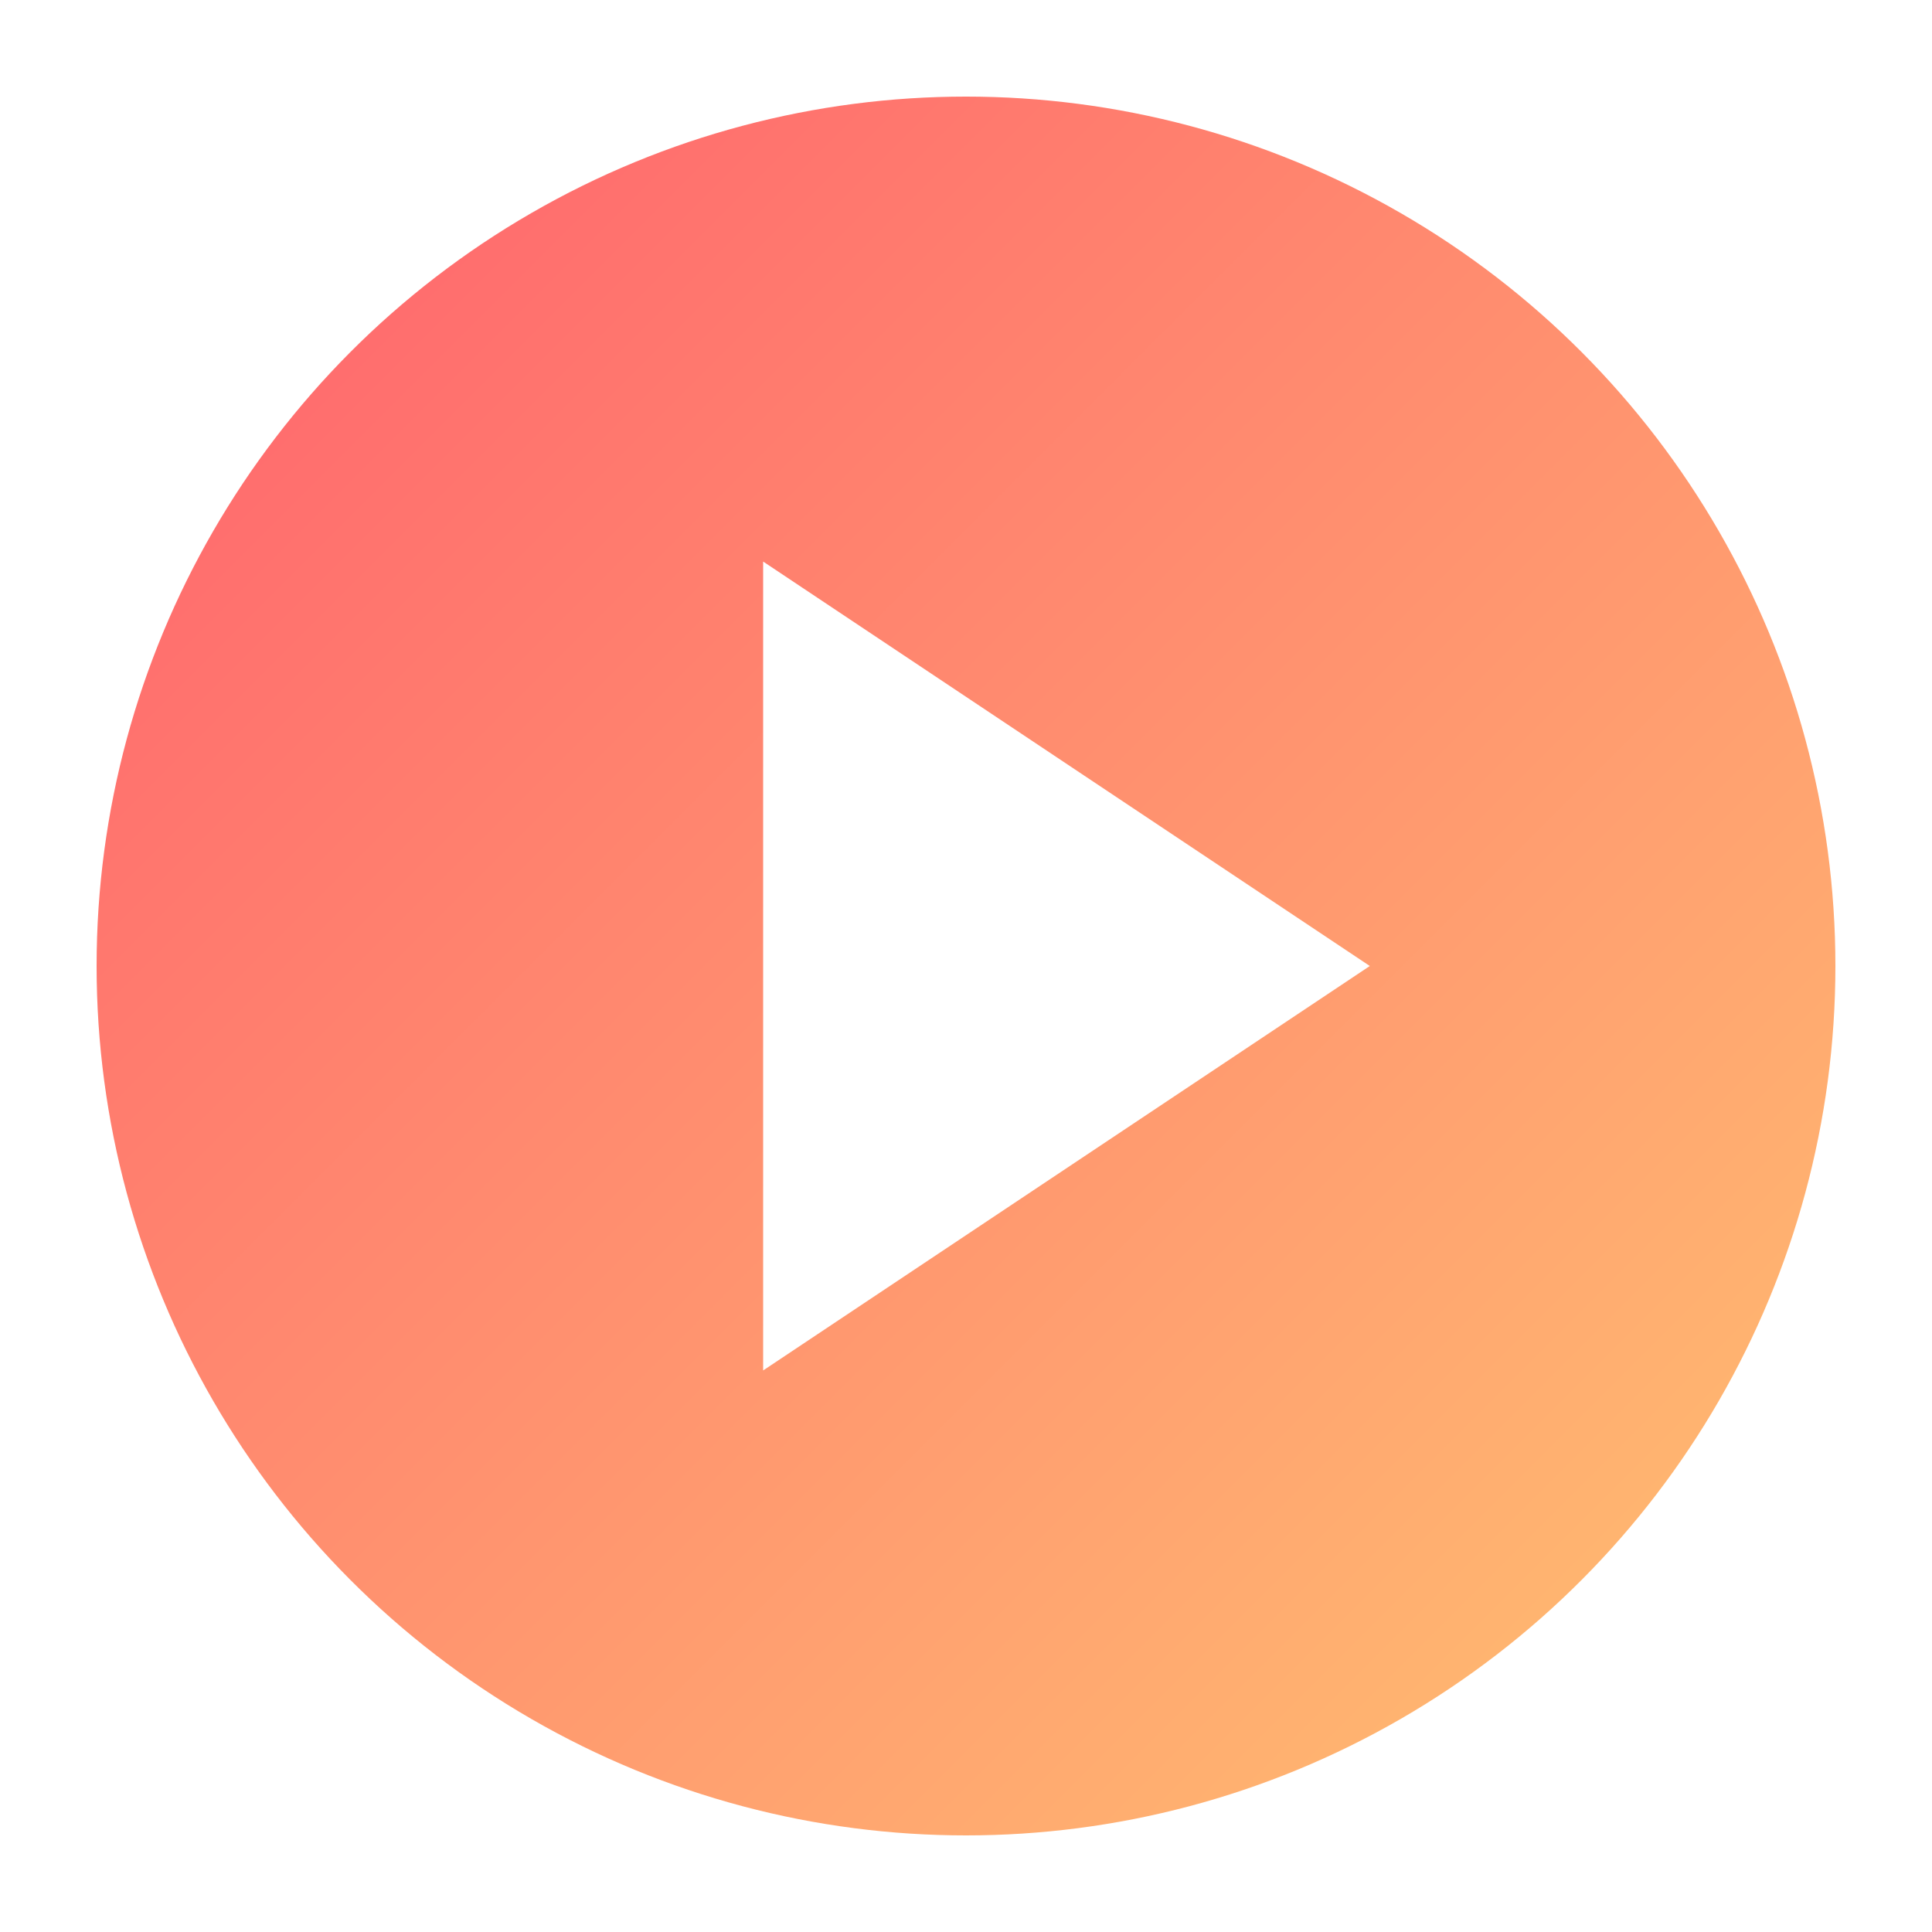 <svg
  width="100"
  height="100"
  viewBox="0 0 100 100"
  xmlns="http://www.w3.org/2000/svg"
>
  <!-- Define a cool gradient for the background -->
  <defs>
    <linearGradient id="mediaGradient" x1="0%" y1="0%" x2="100%" y2="100%">
      <stop offset="0%" style="stop-color:#ff5f6d;stop-opacity:1" />
      <stop offset="100%" style="stop-color:#ffc371;stop-opacity:1" />
    </linearGradient>
    <!-- Optional drop shadow filter for a subtle 3D effect -->
    <filter id="shadow" x="-20%" y="-20%" width="140%" height="140%">
      <feDropShadow dx="0" dy="2" stdDeviation="2" flood-color="#000" flood-opacity="0.3" />
    </filter>
  </defs>

  <!-- Draw the circular background -->
  <circle
    cx="50"
    cy="50"
    r="45"
    fill="url(#mediaGradient)"
    filter="url(#shadow)"
  />

  <!-- Draw the play triangle -->
  <polygon
    points="40,30 70,50 40,70"
    fill="#ffffff"
    stroke="#ffffff"
    stroke-width="1"
  />
</svg>
